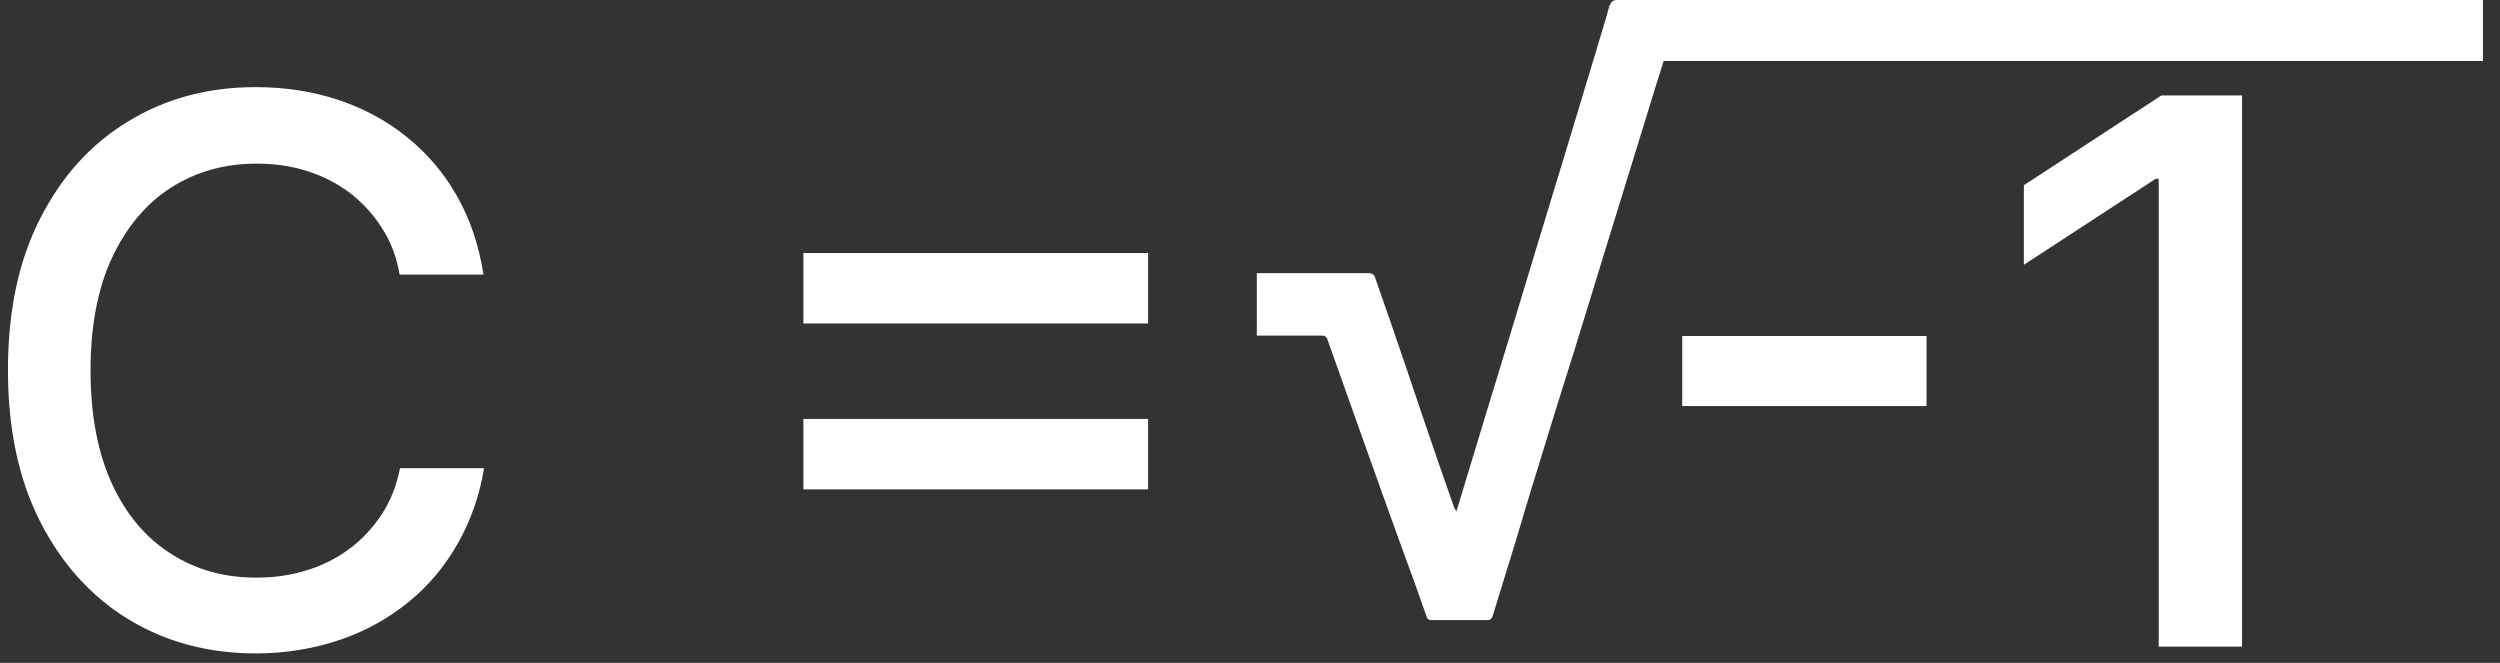 <?xml version="1.0" encoding="UTF-8"?>
<svg id="Layer_1" data-name="Layer 1" xmlns="http://www.w3.org/2000/svg" viewBox="0 0 66 17.5">
  <rect x="0" y="0" width="66" height="17.5" fill="#333333" stroke="none"/>
  <defs>
    <style>
      .cls-1 {
        fill: #fff;
      }
    </style>
  </defs>
  <path class="cls-1" d="m65.55,0v1.61h-21.63c-.15.48-.3.95-.44,1.42-.29.95-.59,1.9-.88,2.85-.2.64-.39,1.28-.59,1.92-.29.95-.58,1.89-.88,2.83-.24.79-.49,1.58-.73,2.37-.13.42-.25.84-.38,1.27-.2.66-.41,1.32-.61,1.98-.03.09-.06.12-.15.12-.48,0-.97,0-1.45,0-.07,0-.12,0-.15-.1-.19-.55-.39-1.1-.59-1.64-.38-1.05-.76-2.1-1.13-3.15-.3-.84-.6-1.69-.9-2.53-.03-.07-.07-.09-.14-.09-.52,0-1.04,0-1.56,0h-.16v-1.65h.21c.91,0,1.81,0,2.72,0,.11,0,.17.03.2.14.13.38.26.75.39,1.12.29.84.58,1.69.86,2.53.27.8.55,1.6.83,2.4.01.03.03.05.06.1.23-.76.45-1.48.67-2.21.25-.82.5-1.64.75-2.46.24-.8.49-1.61.73-2.41.28-.91.55-1.82.83-2.73.23-.77.47-1.55.7-2.32.12-.41.25-.81.36-1.22C42.55.02,42.6,0,42.71,0c3.54,0,7.07,0,10.61,0h12.23Z"/>
  <g>
    <path class="cls-1" d="m12.77,7.25h-2.22c-.08-.47-.24-.89-.48-1.25-.23-.36-.52-.67-.85-.92-.34-.25-.71-.44-1.13-.57-.41-.13-.85-.19-1.32-.19-.84,0-1.59.21-2.25.63-.66.42-1.18,1.04-1.56,1.85s-.57,1.81-.57,2.98.19,2.18.57,3,.9,1.43,1.57,1.85c.66.42,1.41.62,2.24.62.46,0,.9-.06,1.31-.19.41-.12.79-.31,1.13-.56.34-.25.62-.55.86-.91s.4-.77.49-1.23h2.22c-.12.72-.35,1.38-.69,1.98-.34.6-.77,1.12-1.3,1.55s-1.13.77-1.81,1-1.42.36-2.22.36c-1.26,0-2.38-.3-3.37-.9-.98-.6-1.76-1.46-2.33-2.58-.57-1.12-.85-2.45-.85-4s.28-2.89.85-4c.57-1.12,1.34-1.97,2.33-2.57s2.1-.9,3.36-.9c.77,0,1.49.11,2.16.33s1.27.54,1.81.97.98.94,1.33,1.55.59,1.3.71,2.08Z"/>
    <path class="cls-1" d="m21.21,8.54v-1.86h9.1v1.86h-9.1Zm0,4.38v-1.86h9.1v1.86h-9.1Z"/>
    <path class="cls-1" d="m50.86,8.87v1.85h-6.45v-1.85h6.45Z"/>
    <path class="cls-1" d="m59.19,2.52v14.55h-2.2V4.72h-.08l-3.48,2.27v-2.1l3.63-2.37h2.14Z"/>
  </g>
</svg>